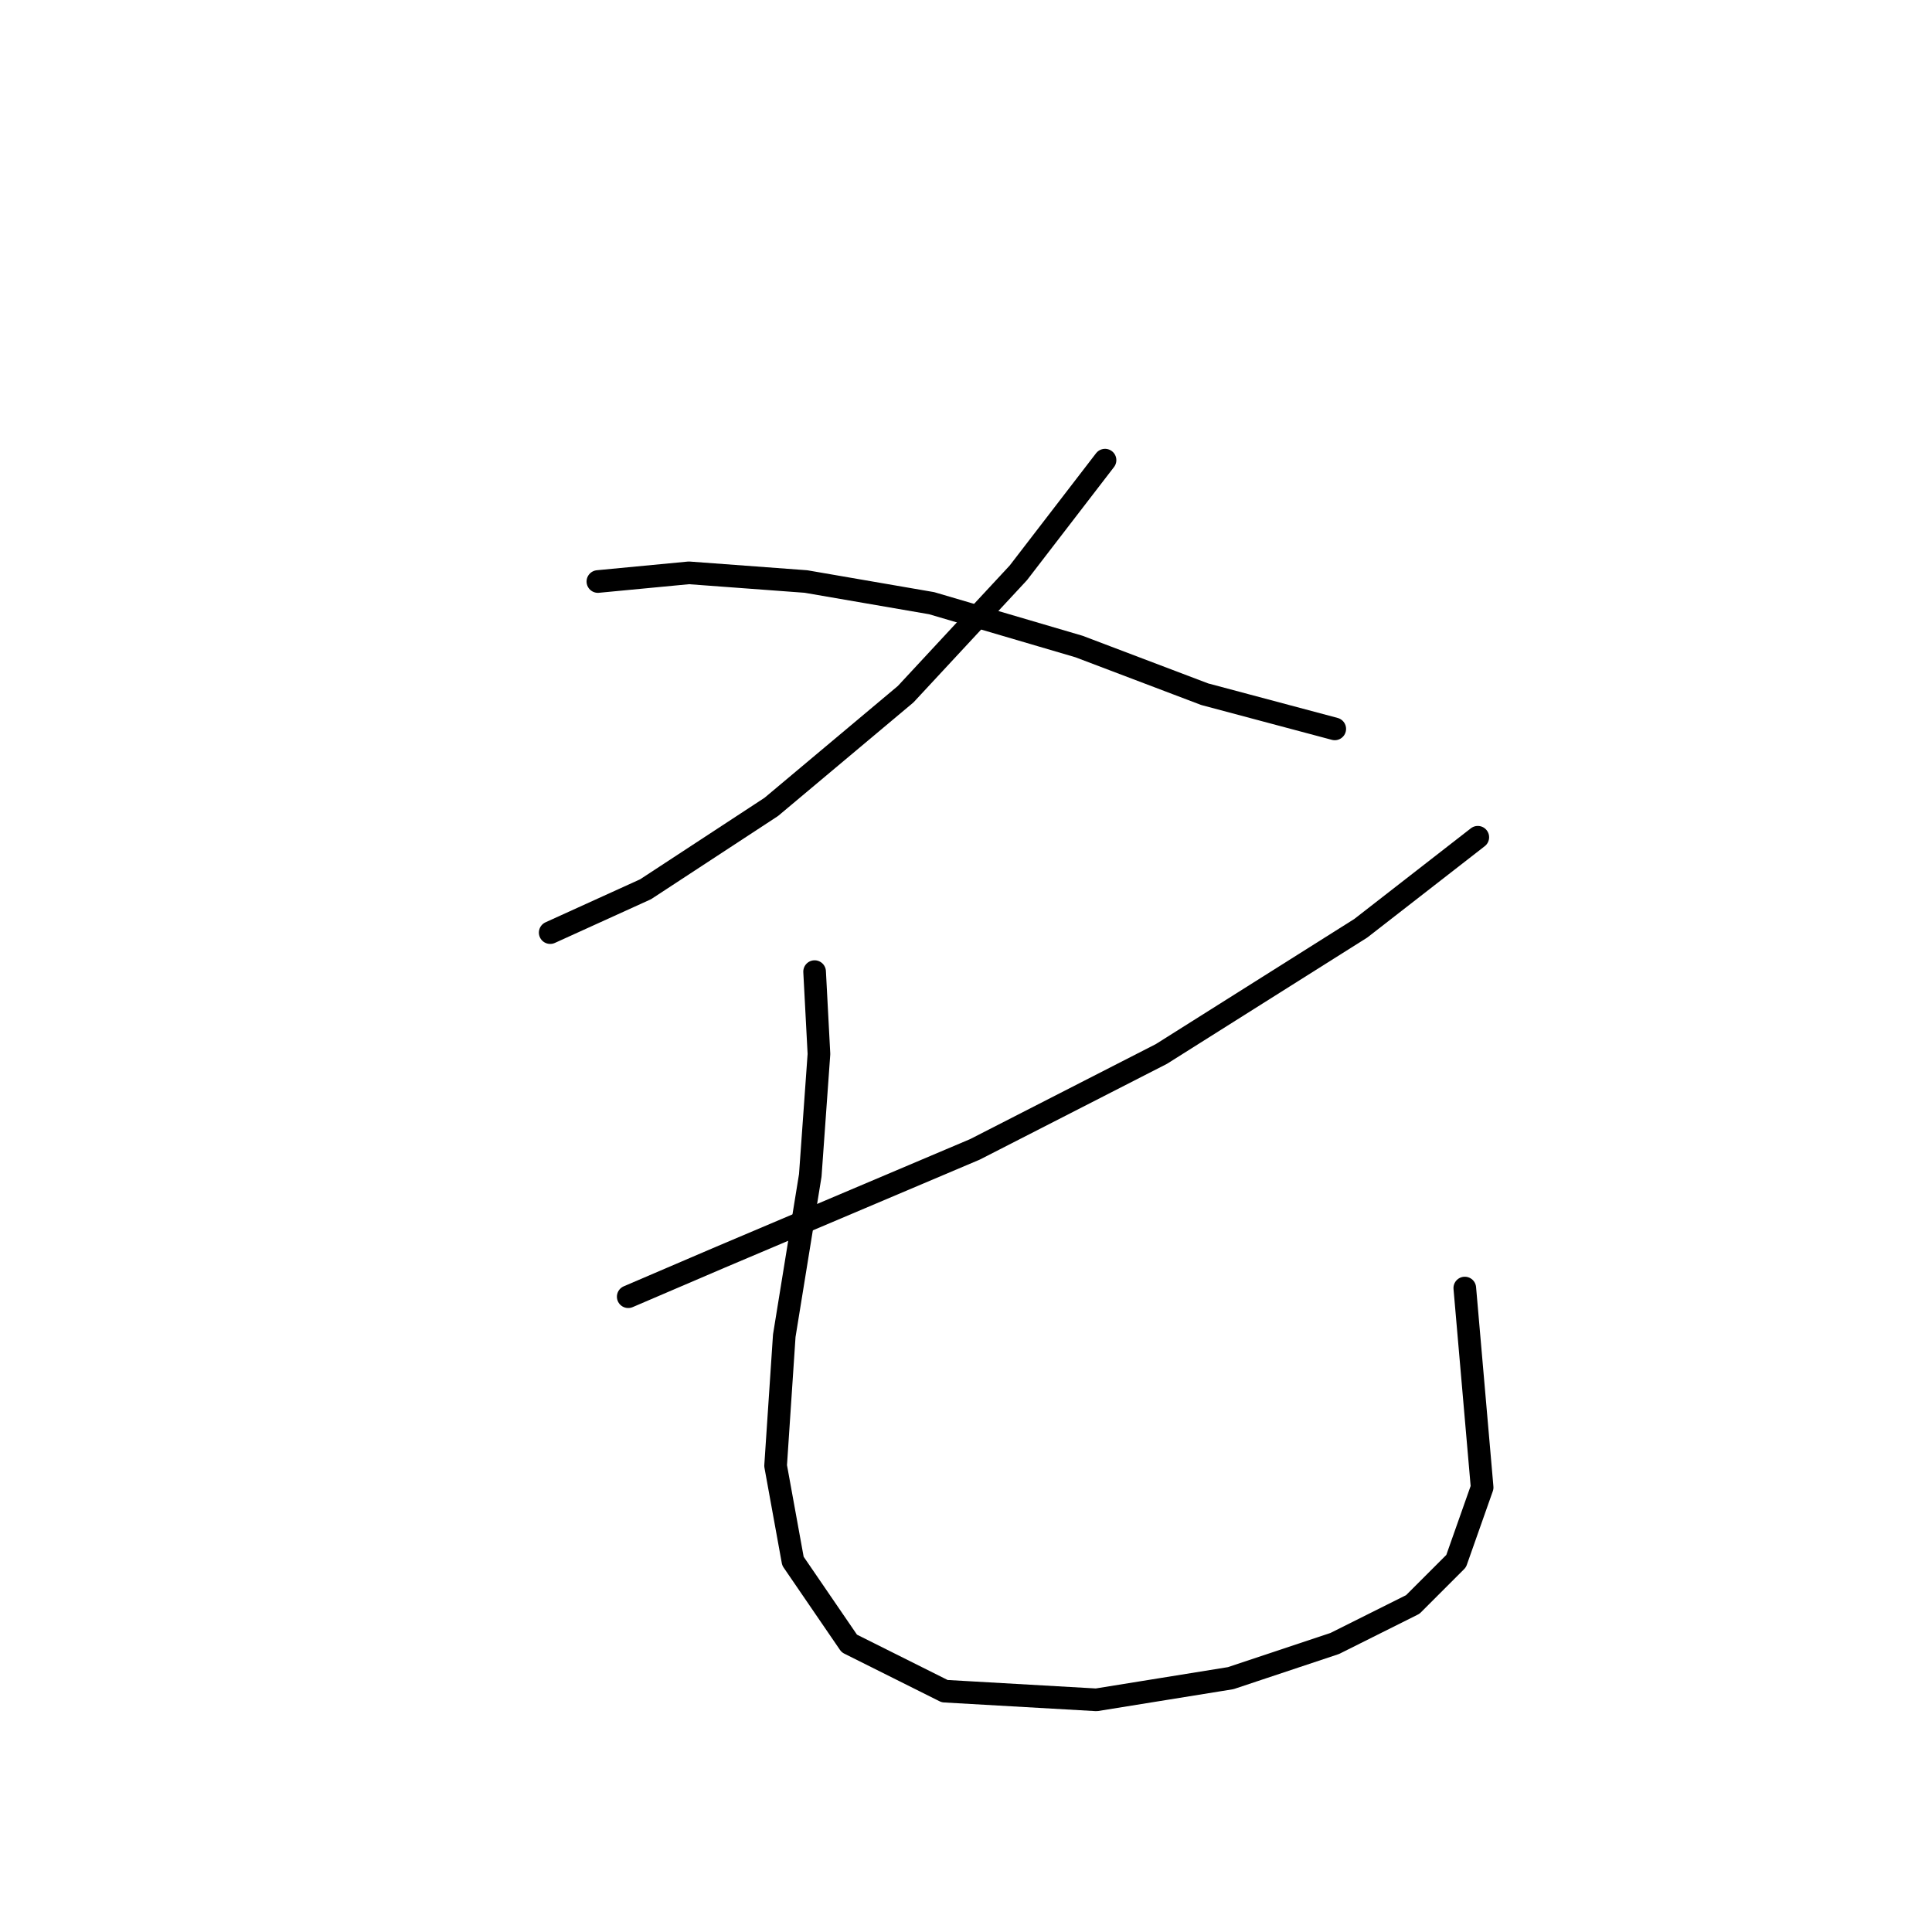 <?xml version="1.0" standalone="no"?>
    <svg width="256" height="256" xmlns="http://www.w3.org/2000/svg" version="1.1">
    <polyline stroke="black" stroke-width="3" stroke-linecap="round" fill="transparent" stroke-linejoin="round" points="146.422 60.972 134.935 75.905 120.002 91.987 102.197 106.92 85.541 117.833 72.905 123.576 72.905 123.576 " />
        <polyline stroke="black" stroke-width="3" stroke-linecap="round" fill="transparent" stroke-linejoin="round" points="79.223 77.054 91.284 75.905 106.792 77.054 123.448 79.926 142.976 85.669 159.632 91.987 176.862 96.582 176.862 96.582 " />
        <polyline stroke="black" stroke-width="3" stroke-linecap="round" fill="transparent" stroke-linejoin="round" points="195.816 110.94 180.308 123.002 153.888 139.658 129.191 152.294 95.305 166.652 83.243 171.821 83.243 171.821 " />
        <polyline stroke="black" stroke-width="3" stroke-linecap="round" fill="transparent" stroke-linejoin="round" points="107.94 128.745 108.515 139.658 107.366 155.74 103.92 176.991 102.771 194.221 105.069 206.857 112.535 217.769 125.171 224.087 145.273 225.236 163.078 222.364 176.862 217.769 187.201 212.6 192.944 206.857 196.39 197.093 194.093 170.673 194.093 170.673 " />
        </svg>